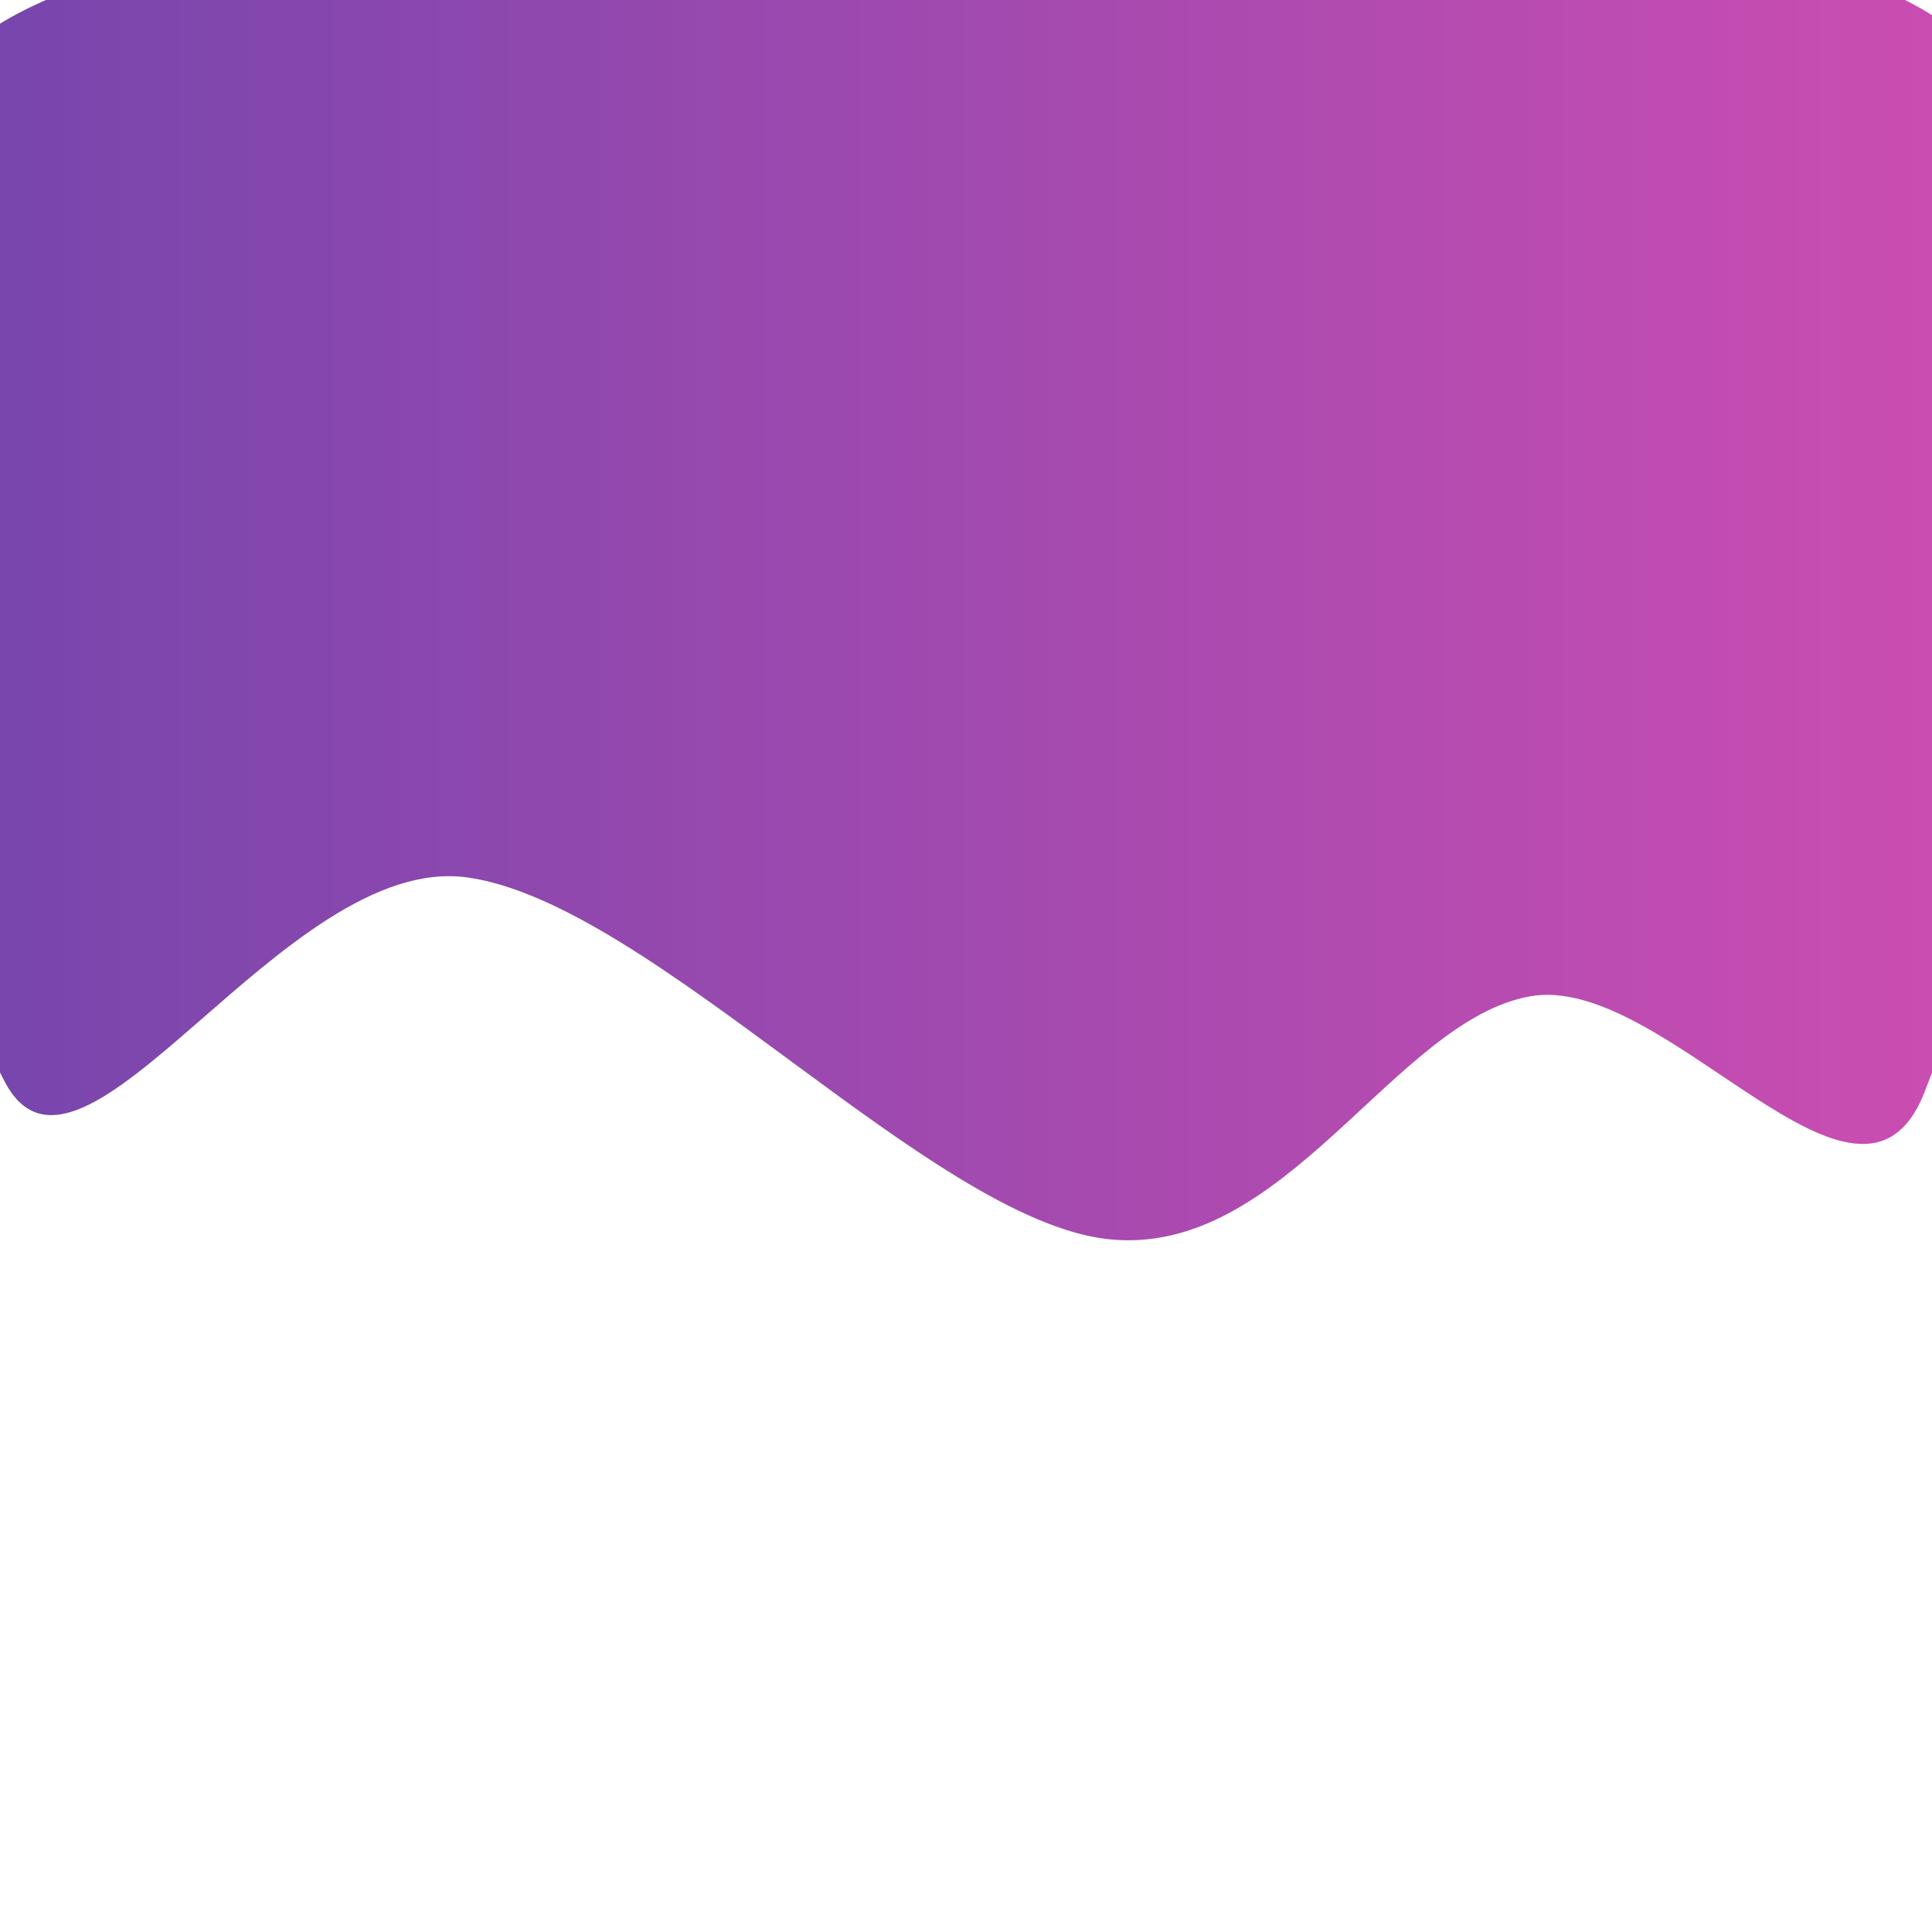 <svg xmlns="http://www.w3.org/2000/svg" version="1.1" xmlns:xlink="http://www.w3.org/1999/xlink" xmlns:svgjs="http://svgjs.dev/svgjs" viewBox="0 0 600 600"><path d="M3.141,5.497C-95.942,61.126,-22.12,291.623,1.571,336.126C25.262,380.628,88.22,264.398,145.288,272.513C202.356,280.628,289.005,378.665,343.979,384.817C398.953,390.969,432.853,317.016,475.131,309.424C517.408,301.832,577.487,390.445,597.644,339.267C617.801,288.089,695.157,57.984,596.073,2.356C496.99,-53.272,102.225,-50.131,3.141,5.497C-95.942,61.126,-22.12,291.623,1.571,336.126" fill="url(&quot;#SvgjsLinearGradient1001&quot;)"></path><defs><linearGradient id="SvgjsLinearGradient1001"><stop stop-color="#6b45ac" offset="0"></stop><stop stop-color="#d74eb2" offset="1"></stop></linearGradient></defs></svg>